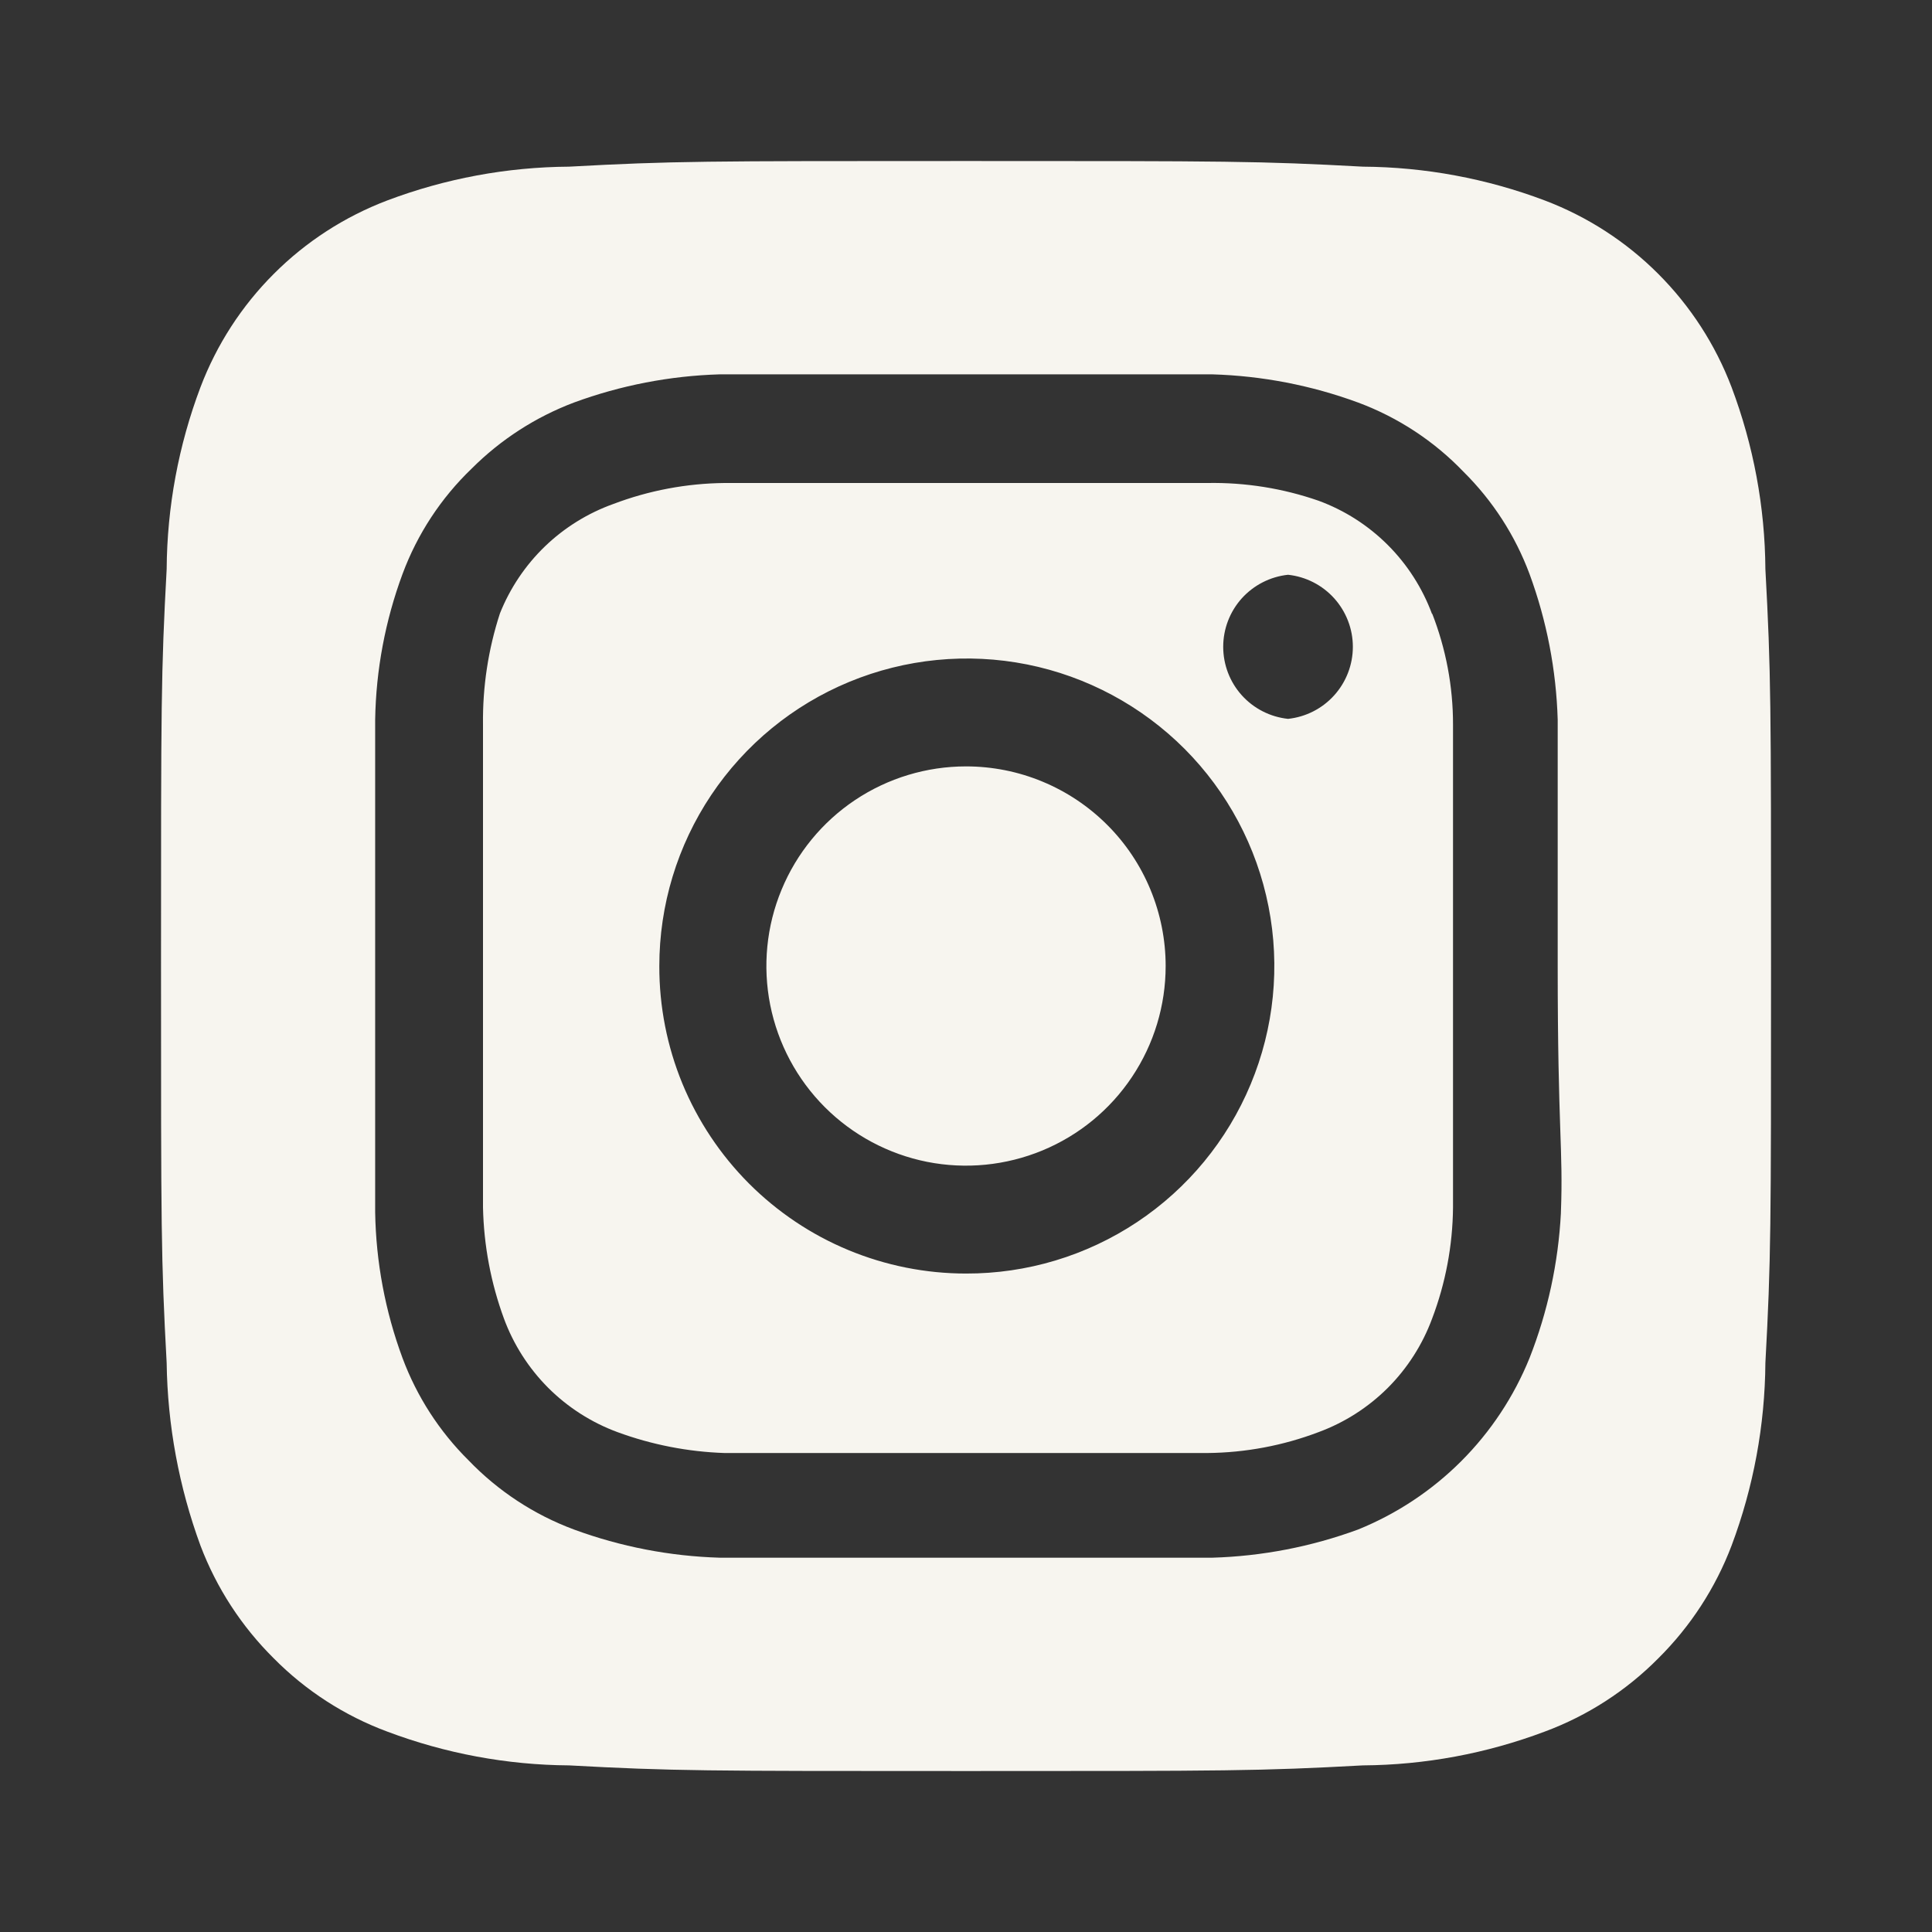 <svg width="38" height="38" viewBox="0 0 38 38" fill="none" xmlns="http://www.w3.org/2000/svg">
<rect x="0" y="0" width="38" height="38" fill="#333333" stroke="none"/>
<path d="M19 15.074C18.224 15.074 17.465 15.304 16.819 15.735C16.173 16.167 15.67 16.78 15.373 17.498C15.075 18.215 14.998 19.005 15.149 19.766C15.301 20.528 15.675 21.228 16.224 21.777C16.773 22.326 17.473 22.7 18.234 22.852C18.996 23.003 19.785 22.925 20.503 22.628C21.221 22.331 21.834 21.828 22.265 21.182C22.697 20.536 22.927 19.777 22.927 19C22.927 18.485 22.825 17.974 22.628 17.498C22.431 17.021 22.142 16.588 21.777 16.224C21.412 15.859 20.979 15.57 20.503 15.373C20.027 15.175 19.516 15.074 19 15.074ZM34.723 11.194C34.715 9.972 34.489 8.76 34.058 7.616C33.74 6.779 33.248 6.019 32.615 5.386C31.982 4.752 31.222 4.261 30.384 3.943C29.24 3.511 28.029 3.286 26.806 3.278C24.764 3.167 24.162 3.167 19 3.167C13.839 3.167 13.237 3.167 11.194 3.278C9.972 3.286 8.76 3.511 7.616 3.943C6.779 4.261 6.019 4.752 5.386 5.386C4.752 6.019 4.261 6.779 3.943 7.616C3.511 8.76 3.286 9.972 3.278 11.194C3.167 13.237 3.167 13.839 3.167 19C3.167 24.162 3.167 24.764 3.278 26.806C3.295 28.033 3.52 29.248 3.943 30.4C4.259 31.234 4.751 31.989 5.384 32.617C6.014 33.254 6.776 33.746 7.616 34.058C8.76 34.489 9.972 34.715 11.194 34.723C13.237 34.834 13.839 34.834 19 34.834C24.162 34.834 24.764 34.834 26.806 34.723C28.029 34.715 29.24 34.489 30.384 34.058C31.225 33.746 31.986 33.254 32.617 32.617C33.25 31.989 33.741 31.234 34.058 30.4C34.489 29.251 34.714 28.034 34.723 26.806C34.834 24.764 34.834 24.162 34.834 19C34.834 13.839 34.834 13.237 34.723 11.194ZM30.701 23.861C30.65 24.838 30.442 25.801 30.084 26.711C29.776 27.471 29.319 28.161 28.74 28.74C28.161 29.319 27.471 29.776 26.711 30.084C25.792 30.422 24.824 30.609 23.845 30.638H14.155C13.176 30.609 12.209 30.422 11.29 30.084C10.504 29.792 9.795 29.326 9.215 28.722C8.642 28.154 8.199 27.468 7.917 26.711C7.577 25.793 7.395 24.824 7.379 23.845V14.155C7.395 13.177 7.577 12.208 7.917 11.29C8.209 10.504 8.674 9.795 9.279 9.215C9.849 8.645 10.535 8.202 11.29 7.917C12.209 7.579 13.176 7.392 14.155 7.363H23.845C24.824 7.392 25.792 7.579 26.711 7.917C27.496 8.209 28.205 8.674 28.785 9.279C29.359 9.847 29.802 10.533 30.084 11.29C30.422 12.209 30.609 13.176 30.638 14.155V19C30.638 22.262 30.749 22.595 30.701 23.845V23.861ZM28.168 12.081C27.979 11.57 27.682 11.105 27.297 10.72C26.911 10.334 26.447 10.037 25.935 9.849C25.233 9.605 24.494 9.487 23.75 9.5H14.25C13.503 9.508 12.764 9.647 12.065 9.912C11.562 10.092 11.102 10.377 10.717 10.748C10.332 11.12 10.031 11.569 9.833 12.065C9.603 12.771 9.491 13.509 9.5 14.25V23.75C9.516 24.496 9.655 25.235 9.912 25.935C10.101 26.447 10.398 26.911 10.783 27.297C11.169 27.682 11.633 27.979 12.145 28.168C12.82 28.416 13.531 28.555 14.25 28.579H23.75C24.497 28.572 25.237 28.433 25.935 28.168C26.447 27.979 26.911 27.682 27.297 27.297C27.682 26.911 27.979 26.447 28.168 25.935C28.433 25.237 28.572 24.497 28.579 23.75V14.25C28.58 13.503 28.44 12.762 28.168 12.065V12.081ZM19 25.049C18.207 25.049 17.421 24.892 16.688 24.588C15.955 24.284 15.29 23.838 14.729 23.276C14.169 22.714 13.725 22.047 13.422 21.314C13.12 20.58 12.966 19.794 12.968 19C12.968 17.803 13.323 16.633 13.988 15.638C14.654 14.643 15.599 13.868 16.705 13.411C17.811 12.954 19.028 12.835 20.202 13.069C21.376 13.304 22.453 13.882 23.299 14.729C24.144 15.577 24.719 16.656 24.95 17.83C25.182 19.004 25.06 20.221 24.599 21.326C24.139 22.431 23.362 23.374 22.365 24.037C21.368 24.7 20.197 25.052 19 25.049ZM25.334 14.139C24.984 14.102 24.66 13.937 24.424 13.675C24.189 13.414 24.059 13.074 24.059 12.722C24.059 12.37 24.189 12.031 24.424 11.769C24.66 11.508 24.984 11.342 25.334 11.305C25.684 11.342 26.008 11.508 26.243 11.769C26.478 12.031 26.609 12.37 26.609 12.722C26.609 13.074 26.478 13.414 26.243 13.675C26.008 13.937 25.684 14.102 25.334 14.139Z" fill="#F7F5EF"/>
</svg>
